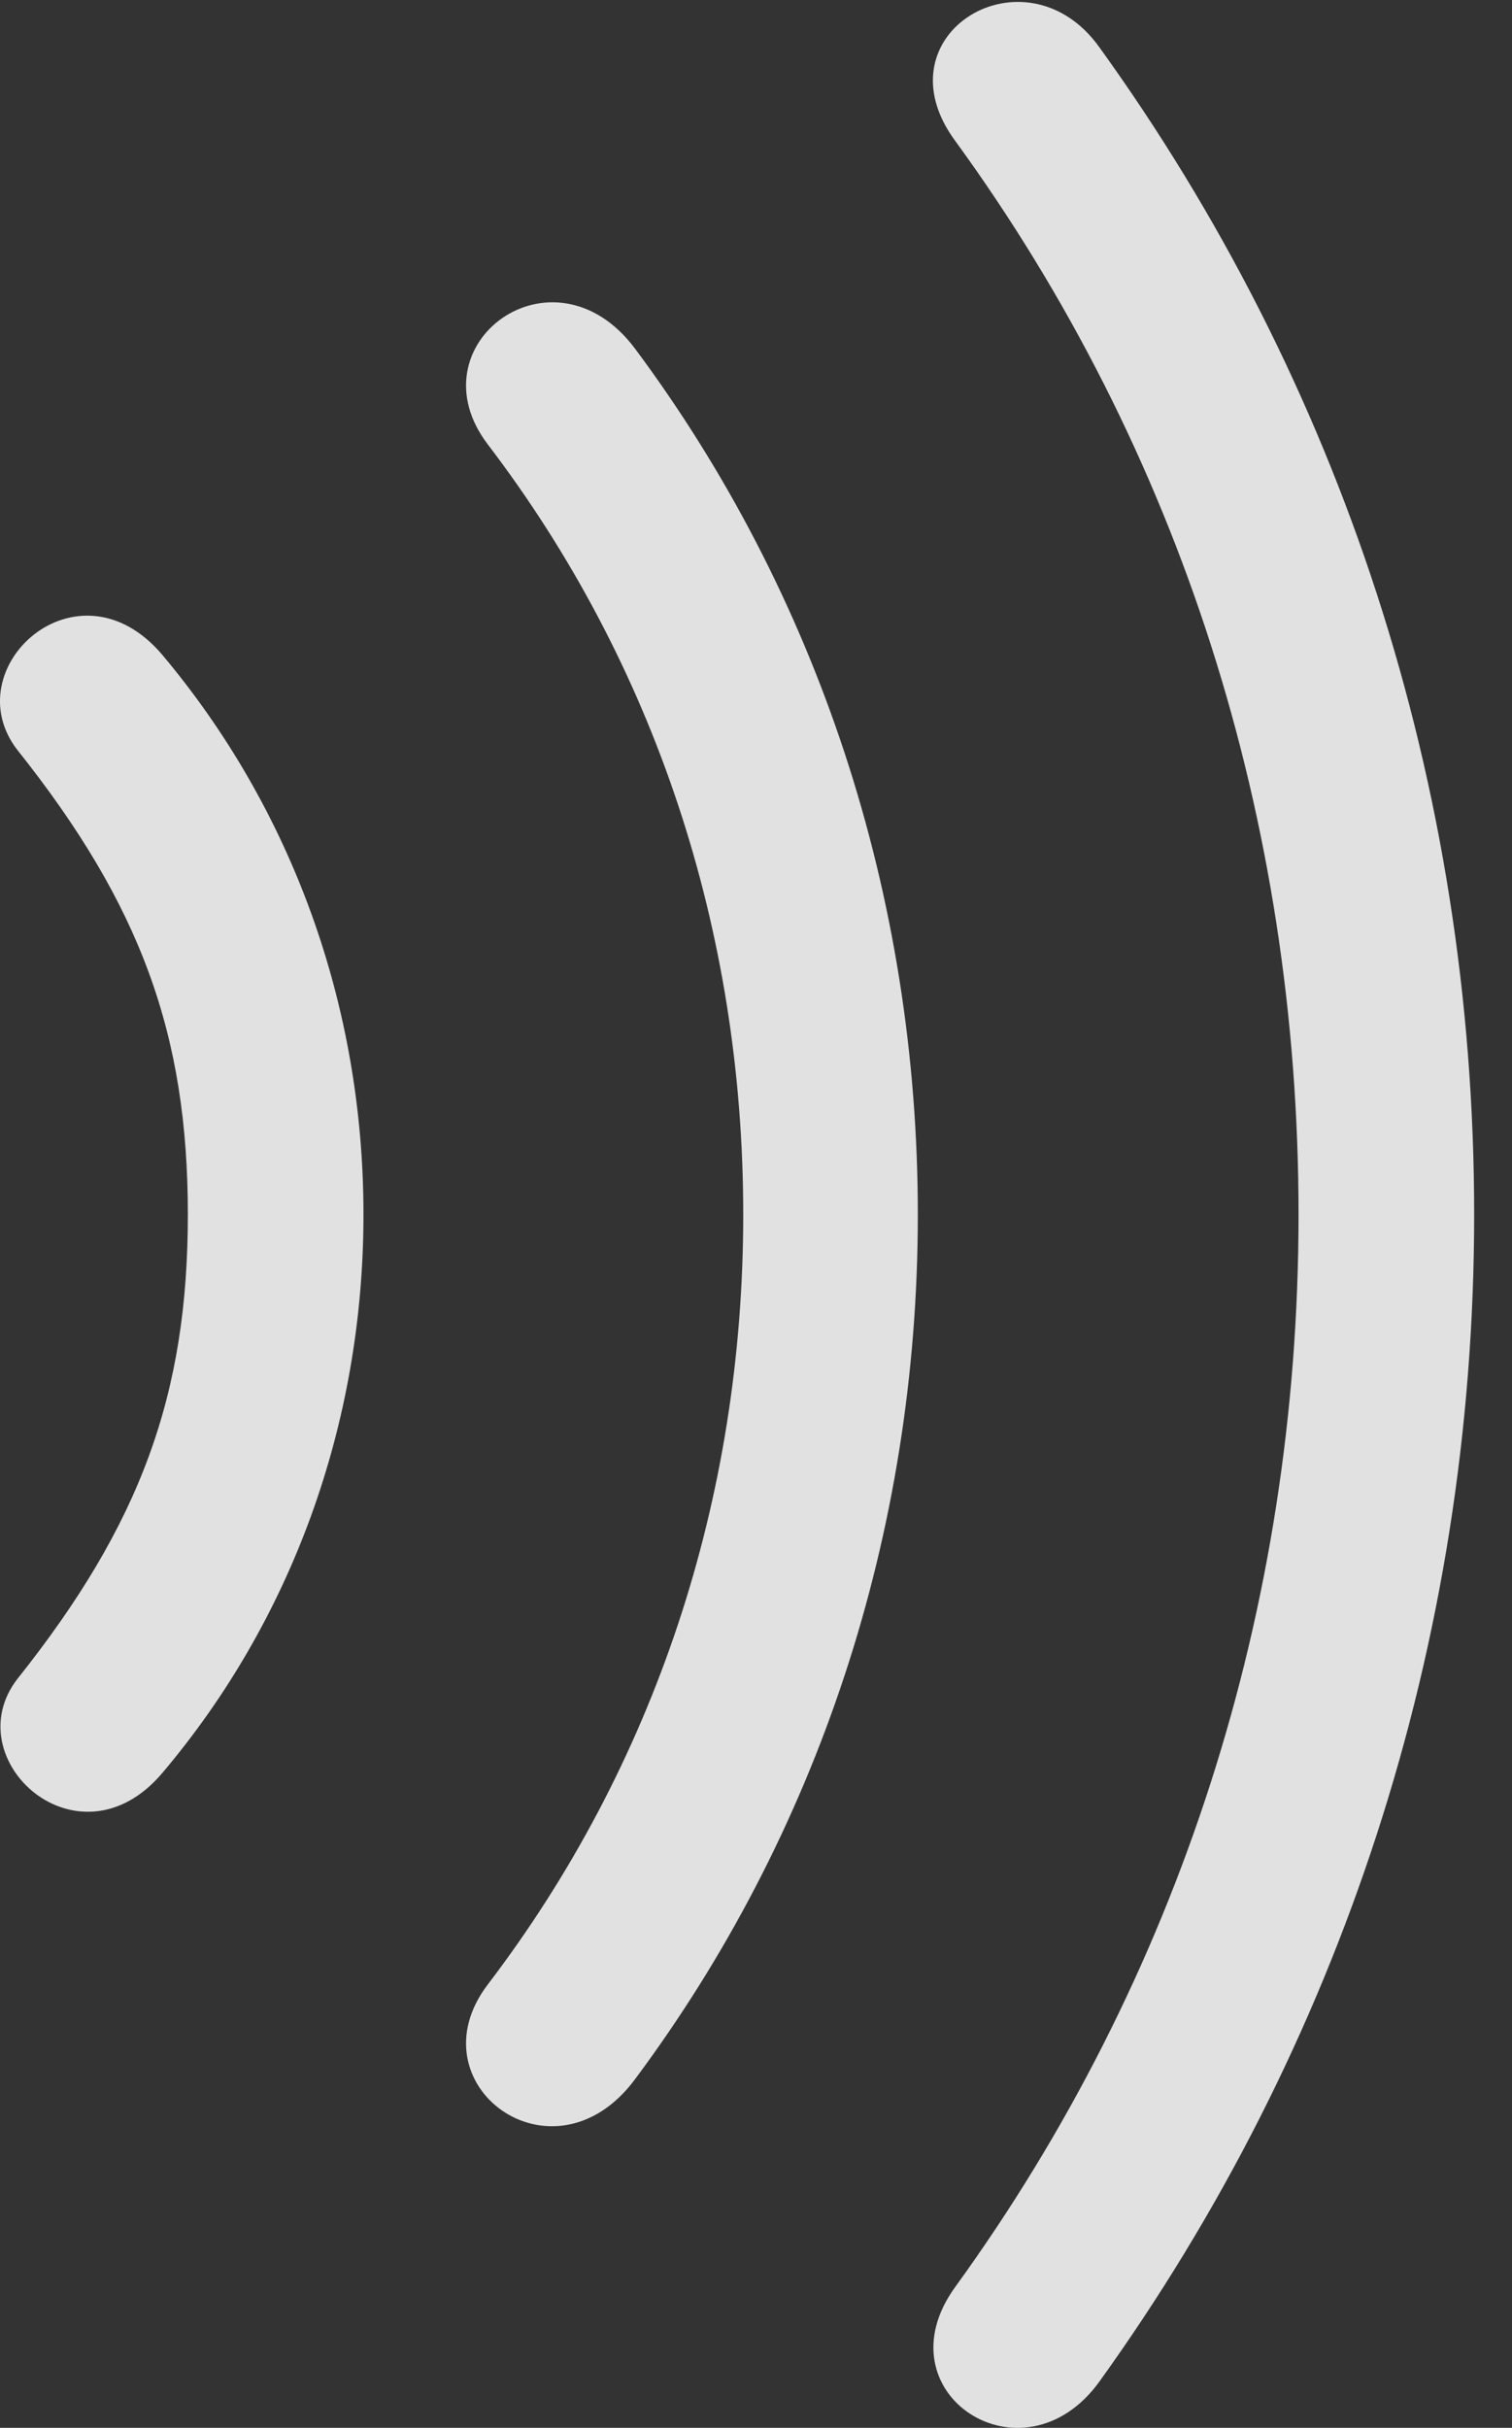 <?xml version="1.0" encoding="UTF-8"?>
<!--Generator: Apple Native CoreSVG 326-->
<!DOCTYPE svg
PUBLIC "-//W3C//DTD SVG 1.1//EN"
       "http://www.w3.org/Graphics/SVG/1.1/DTD/svg11.dtd">
<svg version="1.1" xmlns="http://www.w3.org/2000/svg" xmlns:xlink="http://www.w3.org/1999/xlink" viewBox="0 0 14.464 23.222">
 <rect x="0" y="0" width="14.464" height="23.222" fill="#333333" stroke="none"/>
 <g>
  <rect height="23.222" opacity="0" width="14.464" x="0" y="0"/>
  <path d="M14.102 11.616C14.102 7.485 12.813 3.637 10.518 0.454C9.815-0.533 8.379 0.327 9.141 1.352C11.28 4.292 12.422 7.837 12.422 11.616C12.422 15.395 11.27 18.93 9.141 21.87C8.399 22.885 9.786 23.794 10.518 22.778C12.813 19.585 14.102 15.737 14.102 11.616Z" fill="white" fill-opacity="0.85"/>
  <path d="M8.78 11.616C8.78 8.549 7.813 5.669 6.075 3.335C5.293 2.29 3.936 3.296 4.668 4.253C6.26 6.342 7.11 8.891 7.11 11.616C7.11 14.341 6.26 16.889 4.668 18.979C3.936 19.936 5.293 20.942 6.075 19.887C7.813 17.553 8.78 14.682 8.78 11.616Z" fill="white" fill-opacity="0.85"/>
  <path d="M3.477 11.616C3.477 9.604 2.784 7.729 1.553 6.264C0.743 5.307-0.439 6.391 0.166 7.173C1.348 8.657 1.797 9.897 1.797 11.616C1.797 13.335 1.348 14.575 0.166 16.059C-0.429 16.831 0.752 17.905 1.553 16.958C2.784 15.503 3.477 13.628 3.477 11.616Z" fill="white" fill-opacity="0.85"/>
 </g>
</svg>
